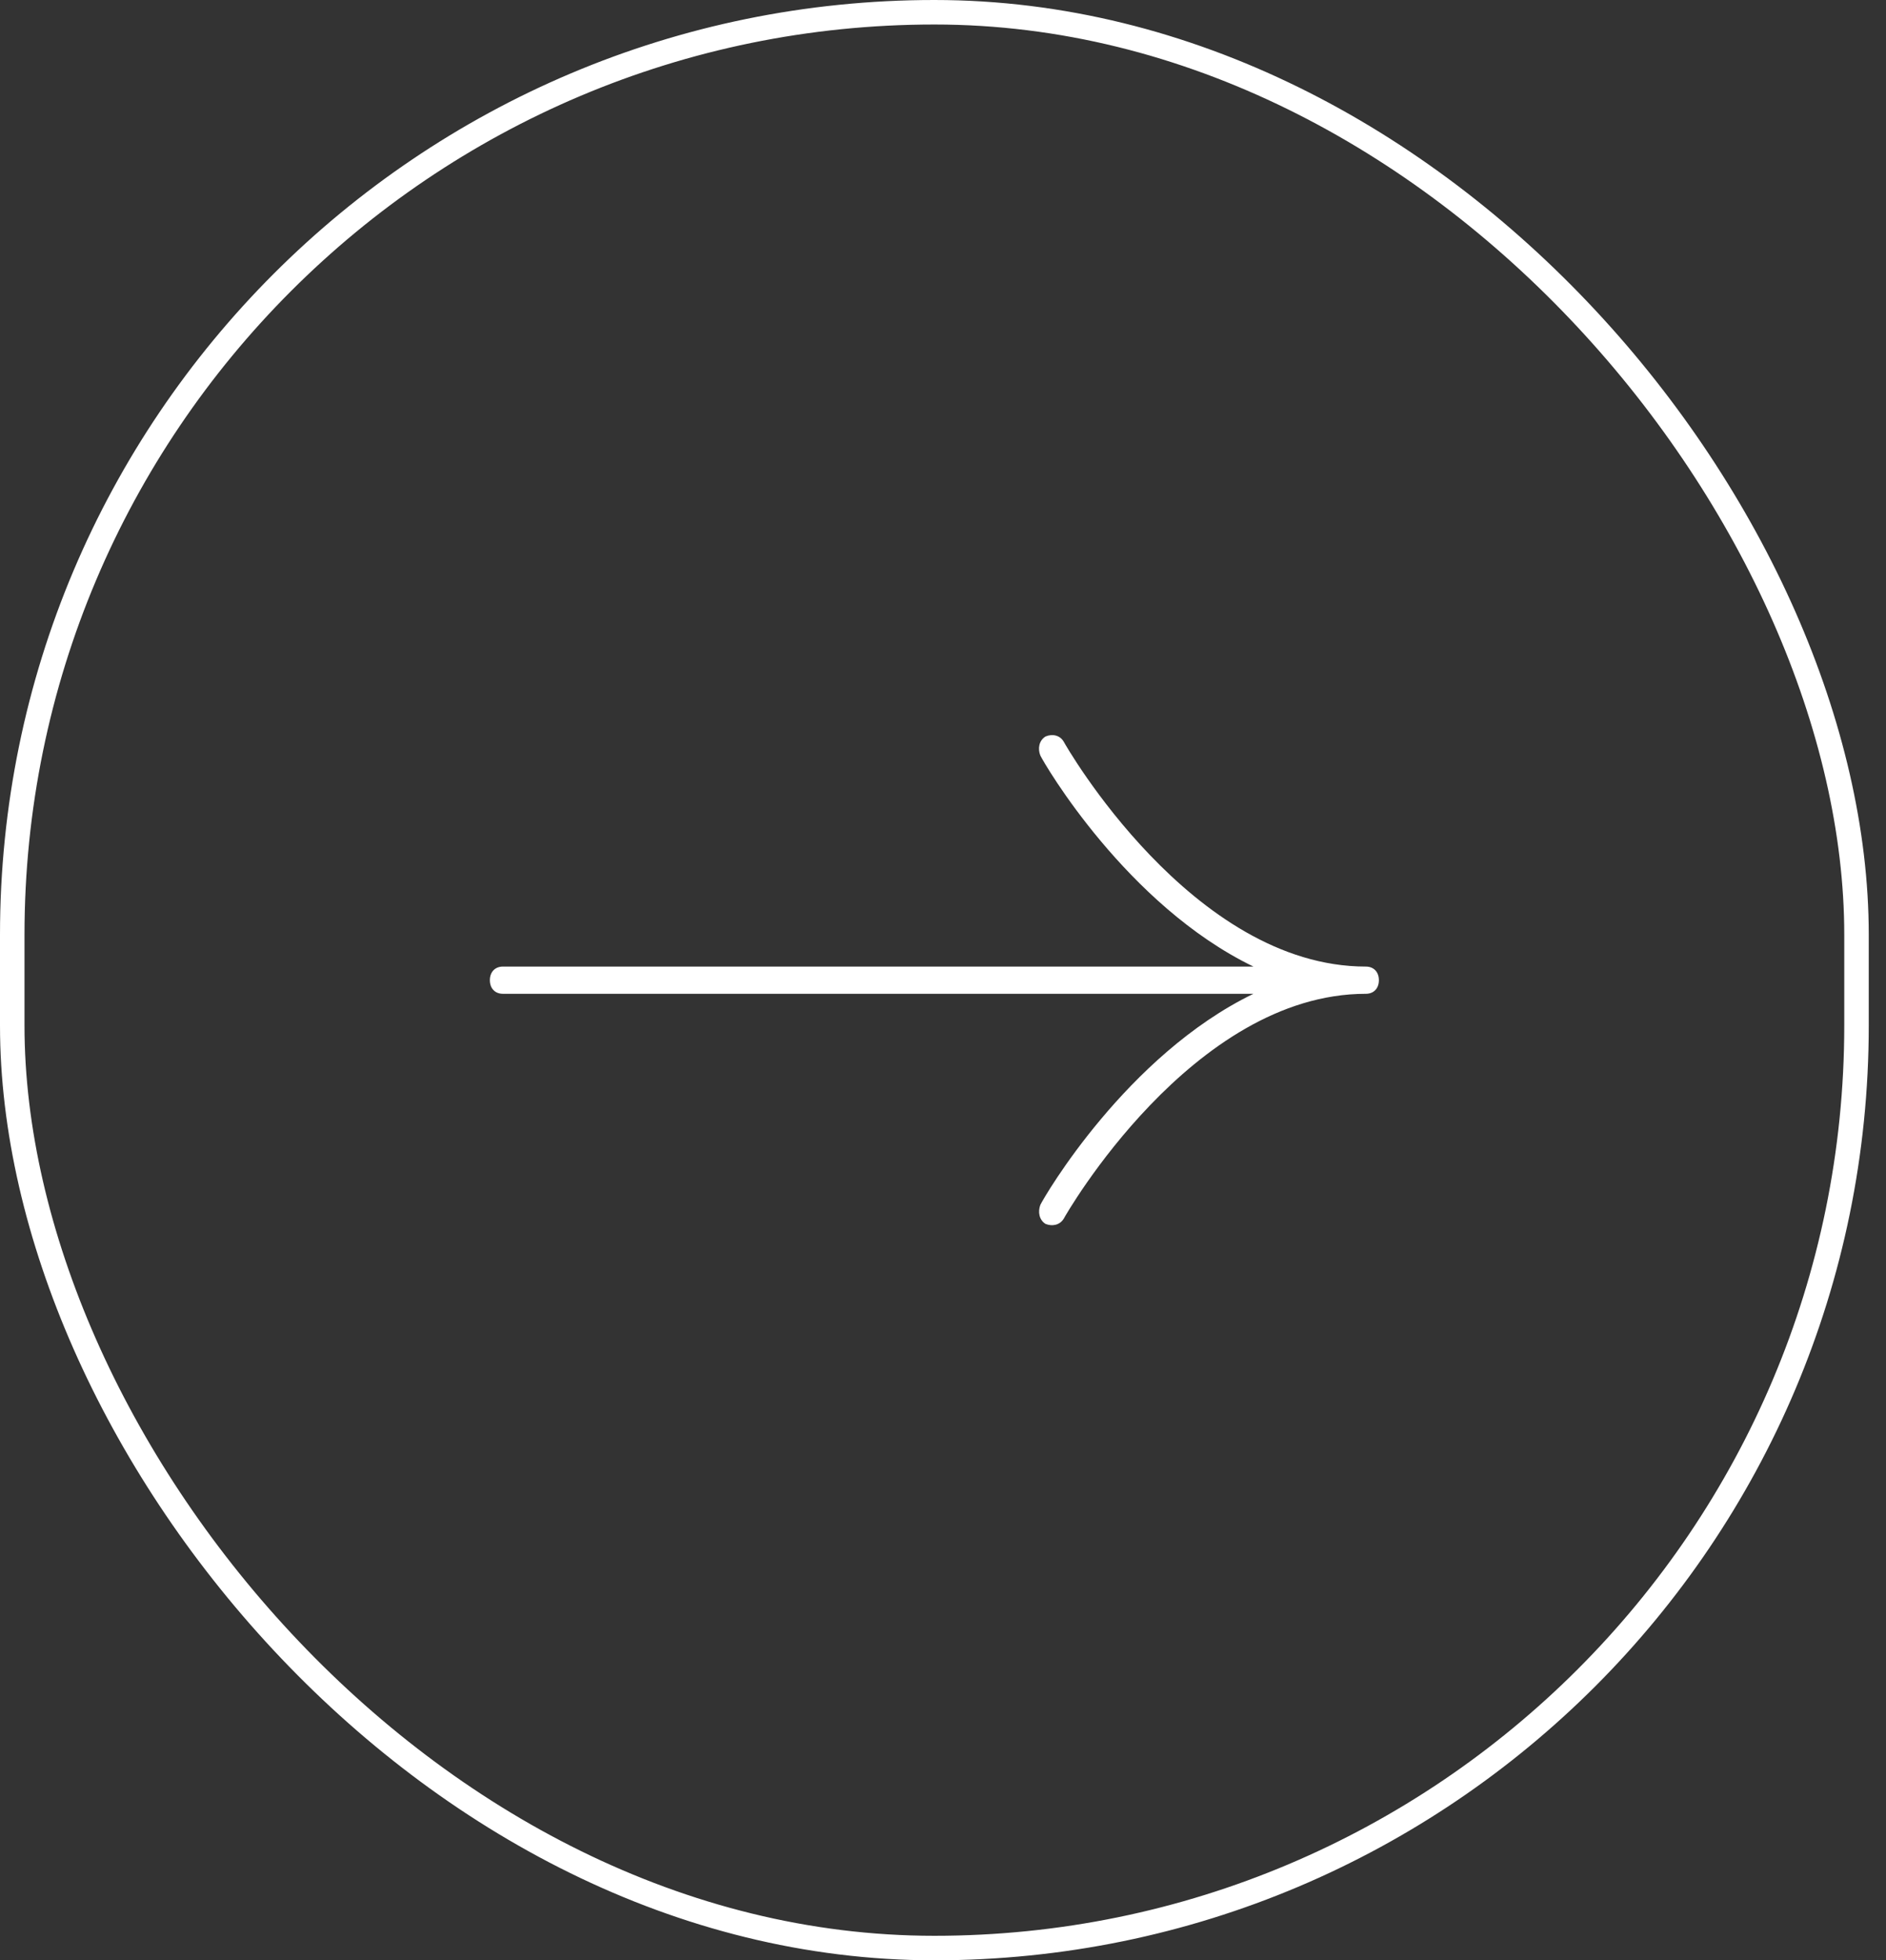 <svg width="77" height="80" viewBox="0 0 77 80" fill="none" xmlns="http://www.w3.org/2000/svg">
<rect x="0" y="0" width="77" height="80" fill="#333333" stroke="none"/>
<path d="M55.764 39.446C48.662 39.446 43.487 30.387 43.434 30.277C43.276 29.996 42.955 29.941 42.685 30.057C42.416 30.222 42.363 30.558 42.474 30.832C42.633 31.168 45.999 36.943 51.174 39.446L20.533 39.446C20.211 39.446 20 39.666 20 40.002C20 40.338 20.211 40.557 20.533 40.557L51.174 40.557C45.999 43.061 42.633 48.836 42.474 49.172C42.369 49.452 42.422 49.782 42.685 49.947C42.955 50.057 43.271 50.002 43.434 49.727C43.487 49.617 48.668 40.557 55.764 40.557C56.086 40.557 56.296 40.338 56.296 40.002C56.296 39.666 56.086 39.446 55.764 39.446Z" fill="white"/>
<rect x="0.5" y="0.5" width="75.296" height="79" rx="37.648" stroke="white"/>
</svg>
